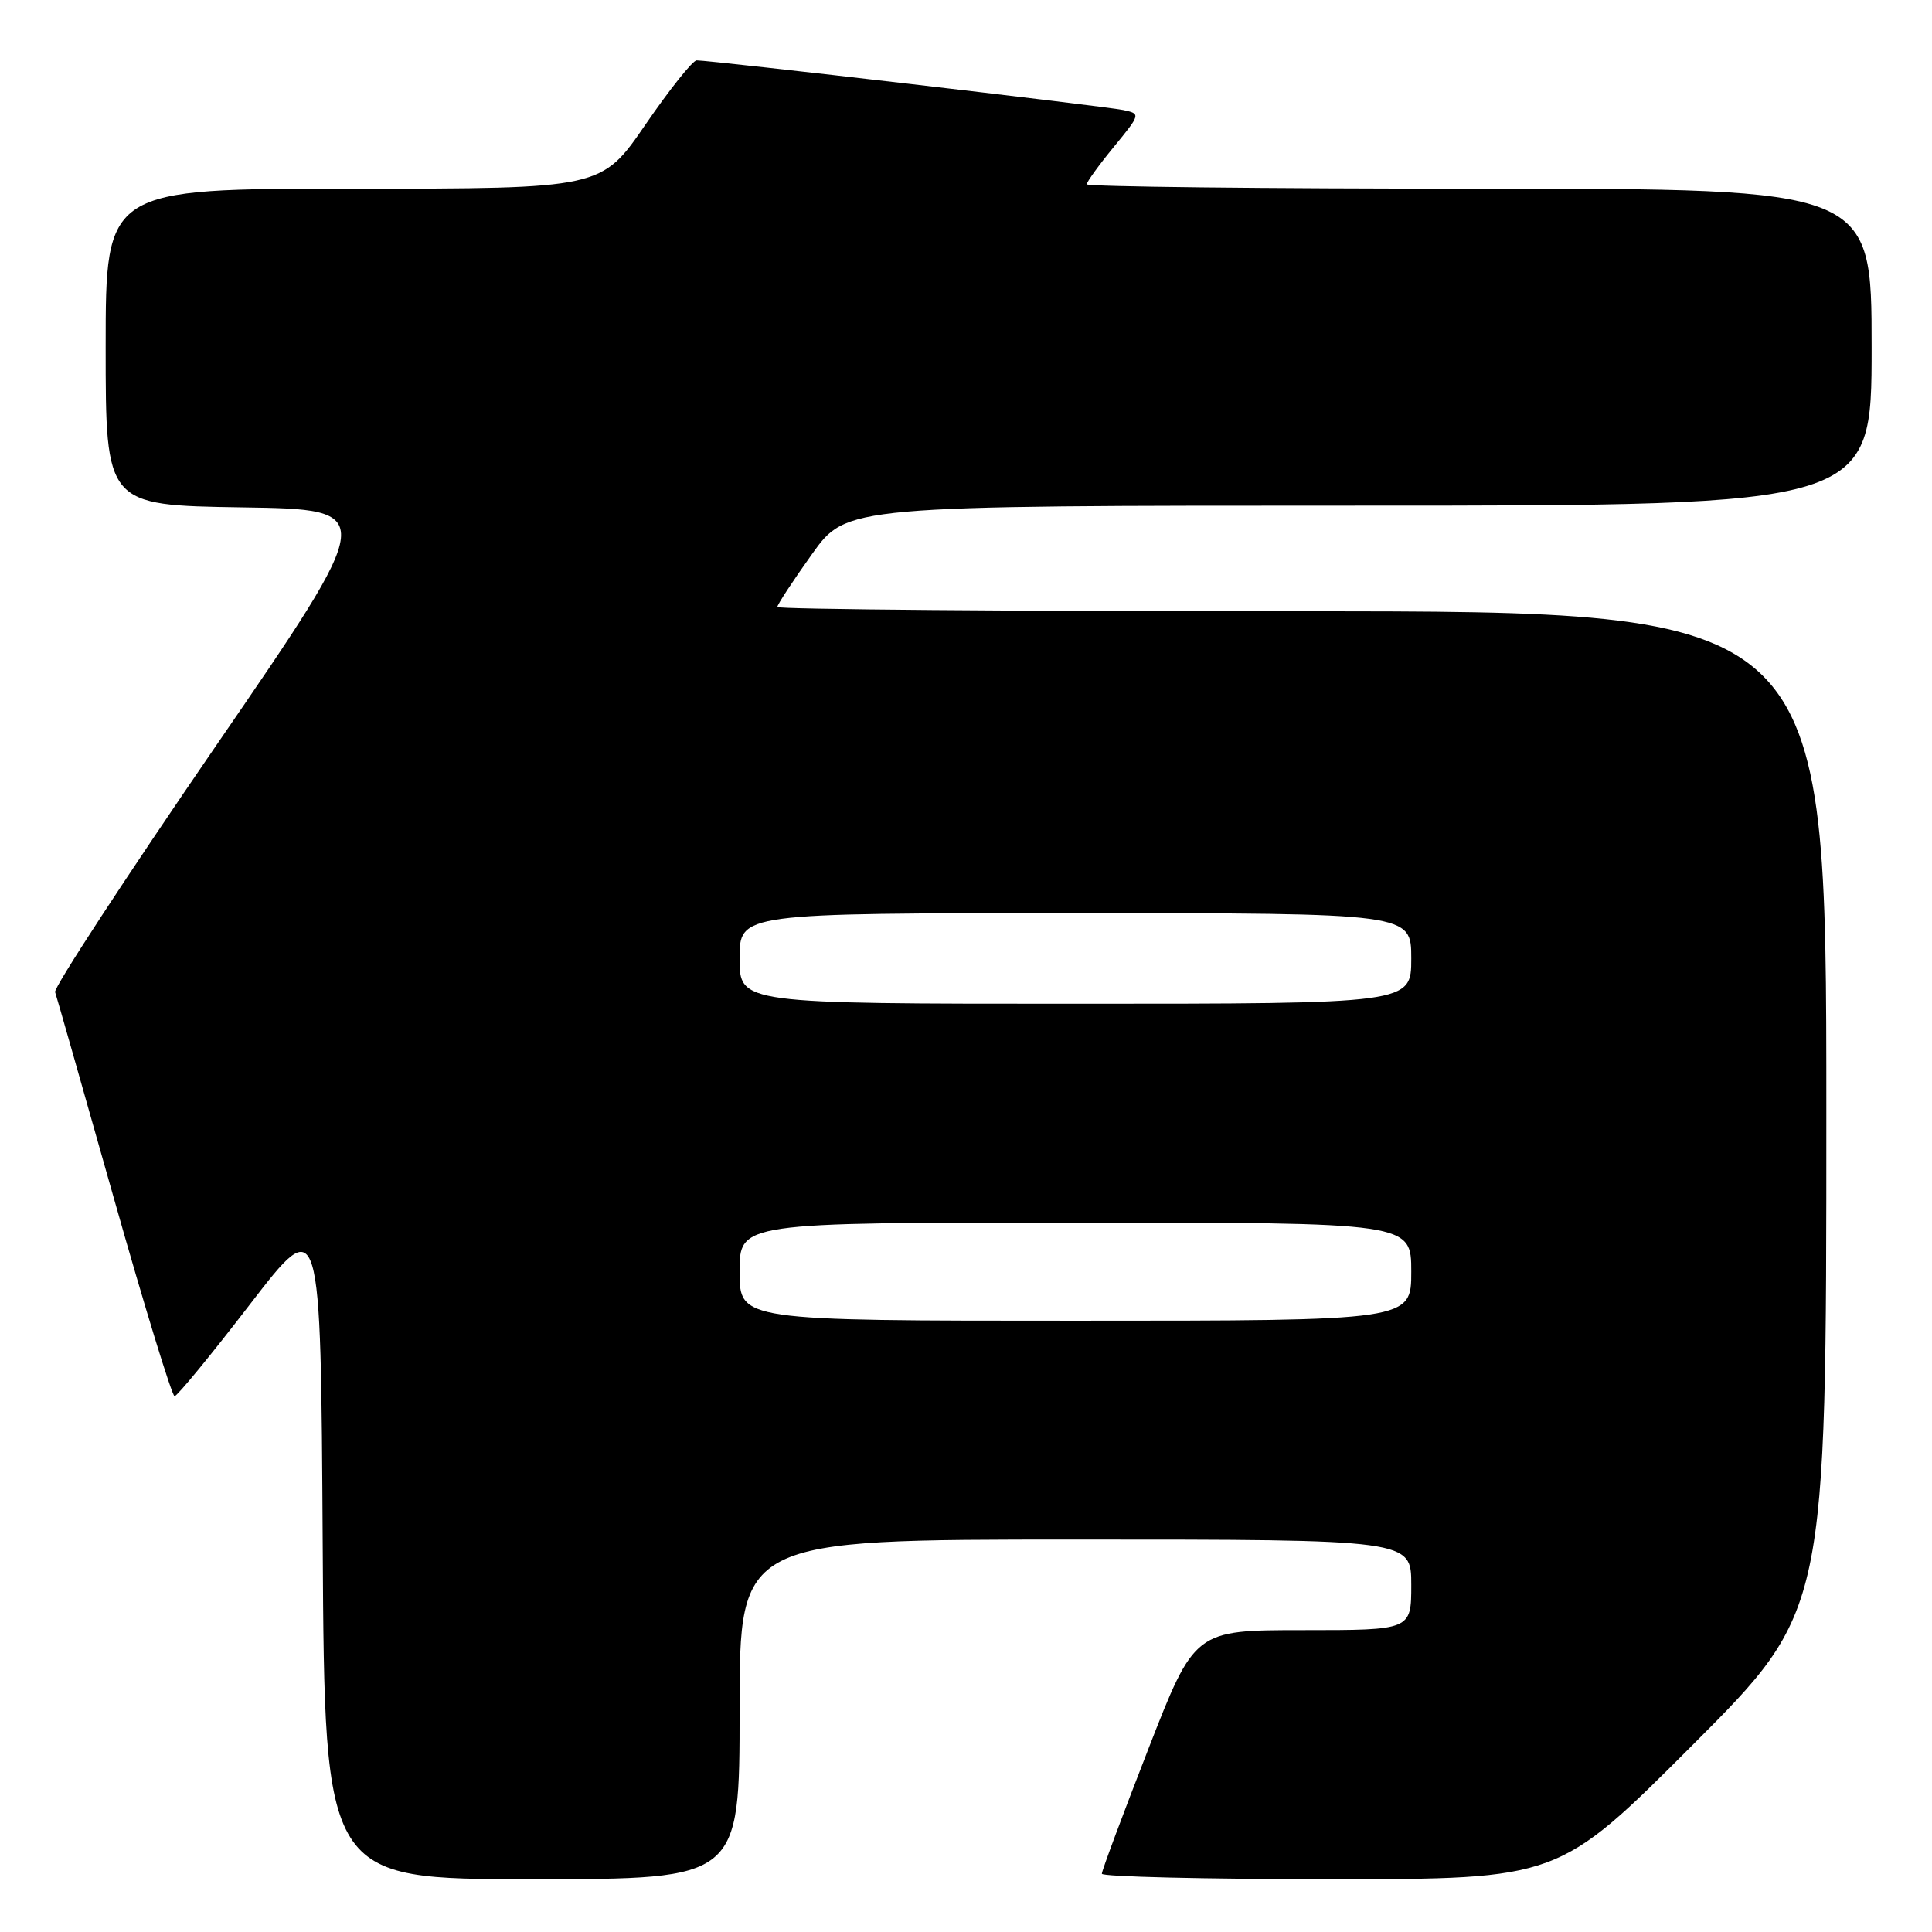 <?xml version="1.0" encoding="UTF-8" standalone="no"?>
<!DOCTYPE svg PUBLIC "-//W3C//DTD SVG 1.1//EN" "http://www.w3.org/Graphics/SVG/1.1/DTD/svg11.dtd" >
<svg xmlns="http://www.w3.org/2000/svg" xmlns:xlink="http://www.w3.org/1999/xlink" version="1.1" viewBox="0 0 256 256">
 <g >
 <path fill="currentColor"
d=" M 98.00 226.50 C 98.00 204.00 98.00 204.00 142.50 204.00 C 187.00 204.00 187.00 204.00 187.00 210.00 C 187.00 216.00 187.00 216.00 172.65 216.00 C 158.30 216.00 158.30 216.00 152.15 231.78 C 148.77 240.46 146.00 247.88 146.00 248.28 C 146.00 248.67 159.62 249.00 176.26 249.00 C 206.52 249.00 206.52 249.00 224.26 231.24 C 242.00 213.48 242.00 213.48 242.00 147.24 C 242.00 81.00 242.00 81.00 172.50 81.00 C 134.27 81.00 103.00 80.74 103.00 80.43 C 103.00 80.12 105.06 76.97 107.59 73.43 C 112.18 67.00 112.18 67.00 180.09 67.00 C 248.00 67.00 248.00 67.00 248.00 46.00 C 248.00 25.00 248.00 25.00 196.00 25.00 C 167.40 25.00 144.00 24.74 144.00 24.42 C 144.00 24.10 145.61 21.87 147.59 19.46 C 151.15 15.11 151.16 15.08 148.84 14.58 C 146.57 14.09 94.23 8.00 92.31 8.00 C 91.79 8.00 88.74 11.82 85.53 16.50 C 79.70 25.00 79.70 25.00 46.85 25.00 C 14.00 25.00 14.00 25.00 14.00 45.98 C 14.00 66.95 14.00 66.95 32.06 67.23 C 50.12 67.50 50.12 67.50 28.53 98.95 C 16.66 116.25 7.11 130.88 7.30 131.45 C 7.50 132.03 11.00 144.31 15.08 158.75 C 19.16 173.18 22.79 184.99 23.13 185.00 C 23.48 185.00 27.98 179.52 33.13 172.82 C 42.50 160.65 42.50 160.65 42.76 204.82 C 43.02 249.00 43.02 249.00 70.51 249.00 C 98.00 249.00 98.00 249.00 98.00 226.50 Z  M 98.00 168.50 C 98.00 162.00 98.00 162.00 142.50 162.00 C 187.00 162.00 187.00 162.00 187.00 168.50 C 187.00 175.00 187.00 175.00 142.50 175.00 C 98.00 175.00 98.00 175.00 98.00 168.50 Z  M 98.00 127.00 C 98.00 121.00 98.00 121.00 142.50 121.00 C 187.00 121.00 187.00 121.00 187.00 127.00 C 187.00 133.00 187.00 133.00 142.50 133.00 C 98.00 133.00 98.00 133.00 98.00 127.00 Z "/>
</g>
</svg>